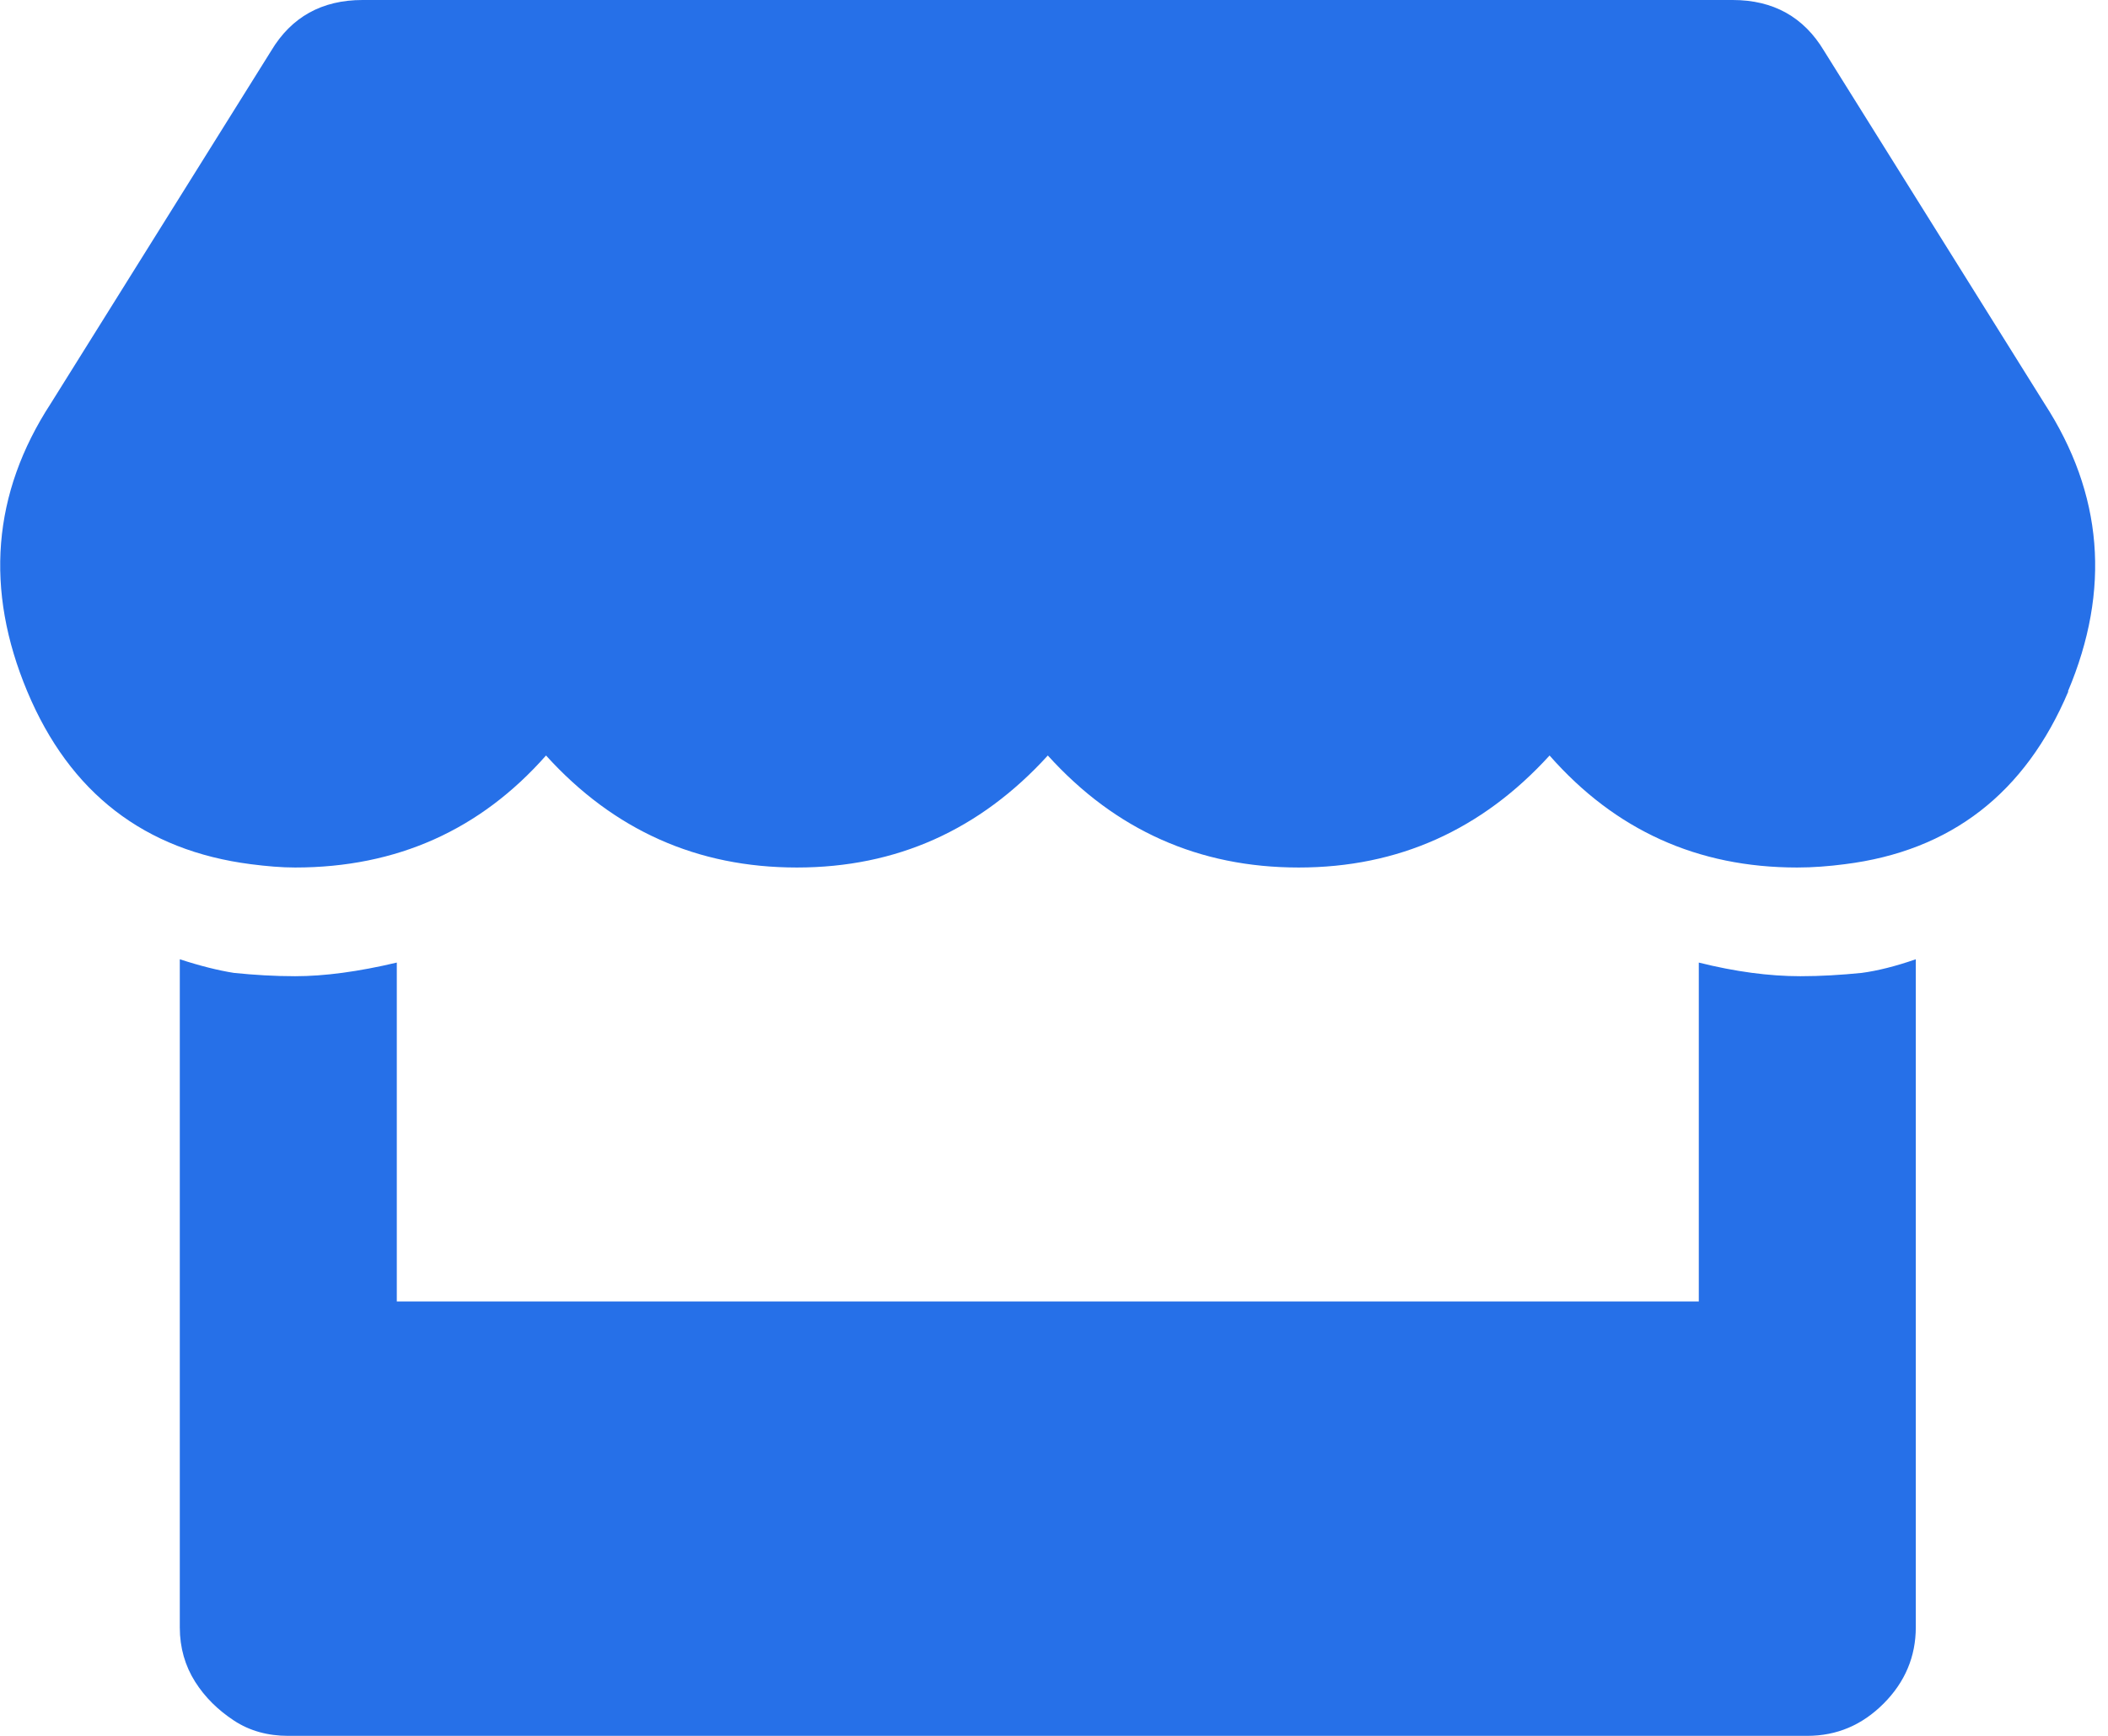 <svg width="51" height="42" viewBox="0 0 51 42" fill="none" xmlns="http://www.w3.org/2000/svg">
<g clip-path="url(#clip0_1250_1044)">
<path d="M50.04 16.73C49 19.19 47.2 20.59 44.63 20.91C44.25 20.96 43.86 20.99 43.48 20.99C41.07 20.99 39.08 20.09 37.49 18.28C35.85 20.08 33.83 20.99 31.42 20.99C29.01 20.99 26.99 20.09 25.35 18.28C23.71 20.08 21.69 20.99 19.28 20.99C16.87 20.99 14.85 20.09 13.21 18.28C11.62 20.08 9.6 20.99 7.14 20.99C6.81 20.99 6.46 20.96 6.07 20.91C3.5 20.58 1.69 19.19 0.66 16.73C-0.37 14.27 -0.19 11.94 1.23 9.76L6.56 1.23C7.05 0.41 7.79 0 8.77 0H41.92C42.9 0 43.64 0.41 44.13 1.23L49.46 9.76C50.88 11.95 51.07 14.27 50.03 16.73H50.04ZM45.04 23.54C45.42 23.49 45.86 23.38 46.35 23.21V39.37C46.35 40.08 46.09 40.7 45.57 41.22C45.05 41.74 44.44 42 43.72 42H6.97C6.48 42 6.04 41.88 5.66 41.63C5.28 41.38 4.96 41.07 4.72 40.69C4.48 40.31 4.35 39.87 4.35 39.38V23.21C4.84 23.37 5.28 23.48 5.66 23.54C6.15 23.59 6.64 23.62 7.14 23.62C7.85 23.62 8.67 23.51 9.6 23.29V31.49H41.1V23.29C41.98 23.51 42.8 23.62 43.56 23.62C44.05 23.62 44.54 23.59 45.04 23.54Z" fill="#2670E8"/>
</g>
<defs>
<clipPath id="clip0_1250_1044">
<rect width="50.7" height="42" fill="white"/>
</clipPath>
</defs>
</svg>
